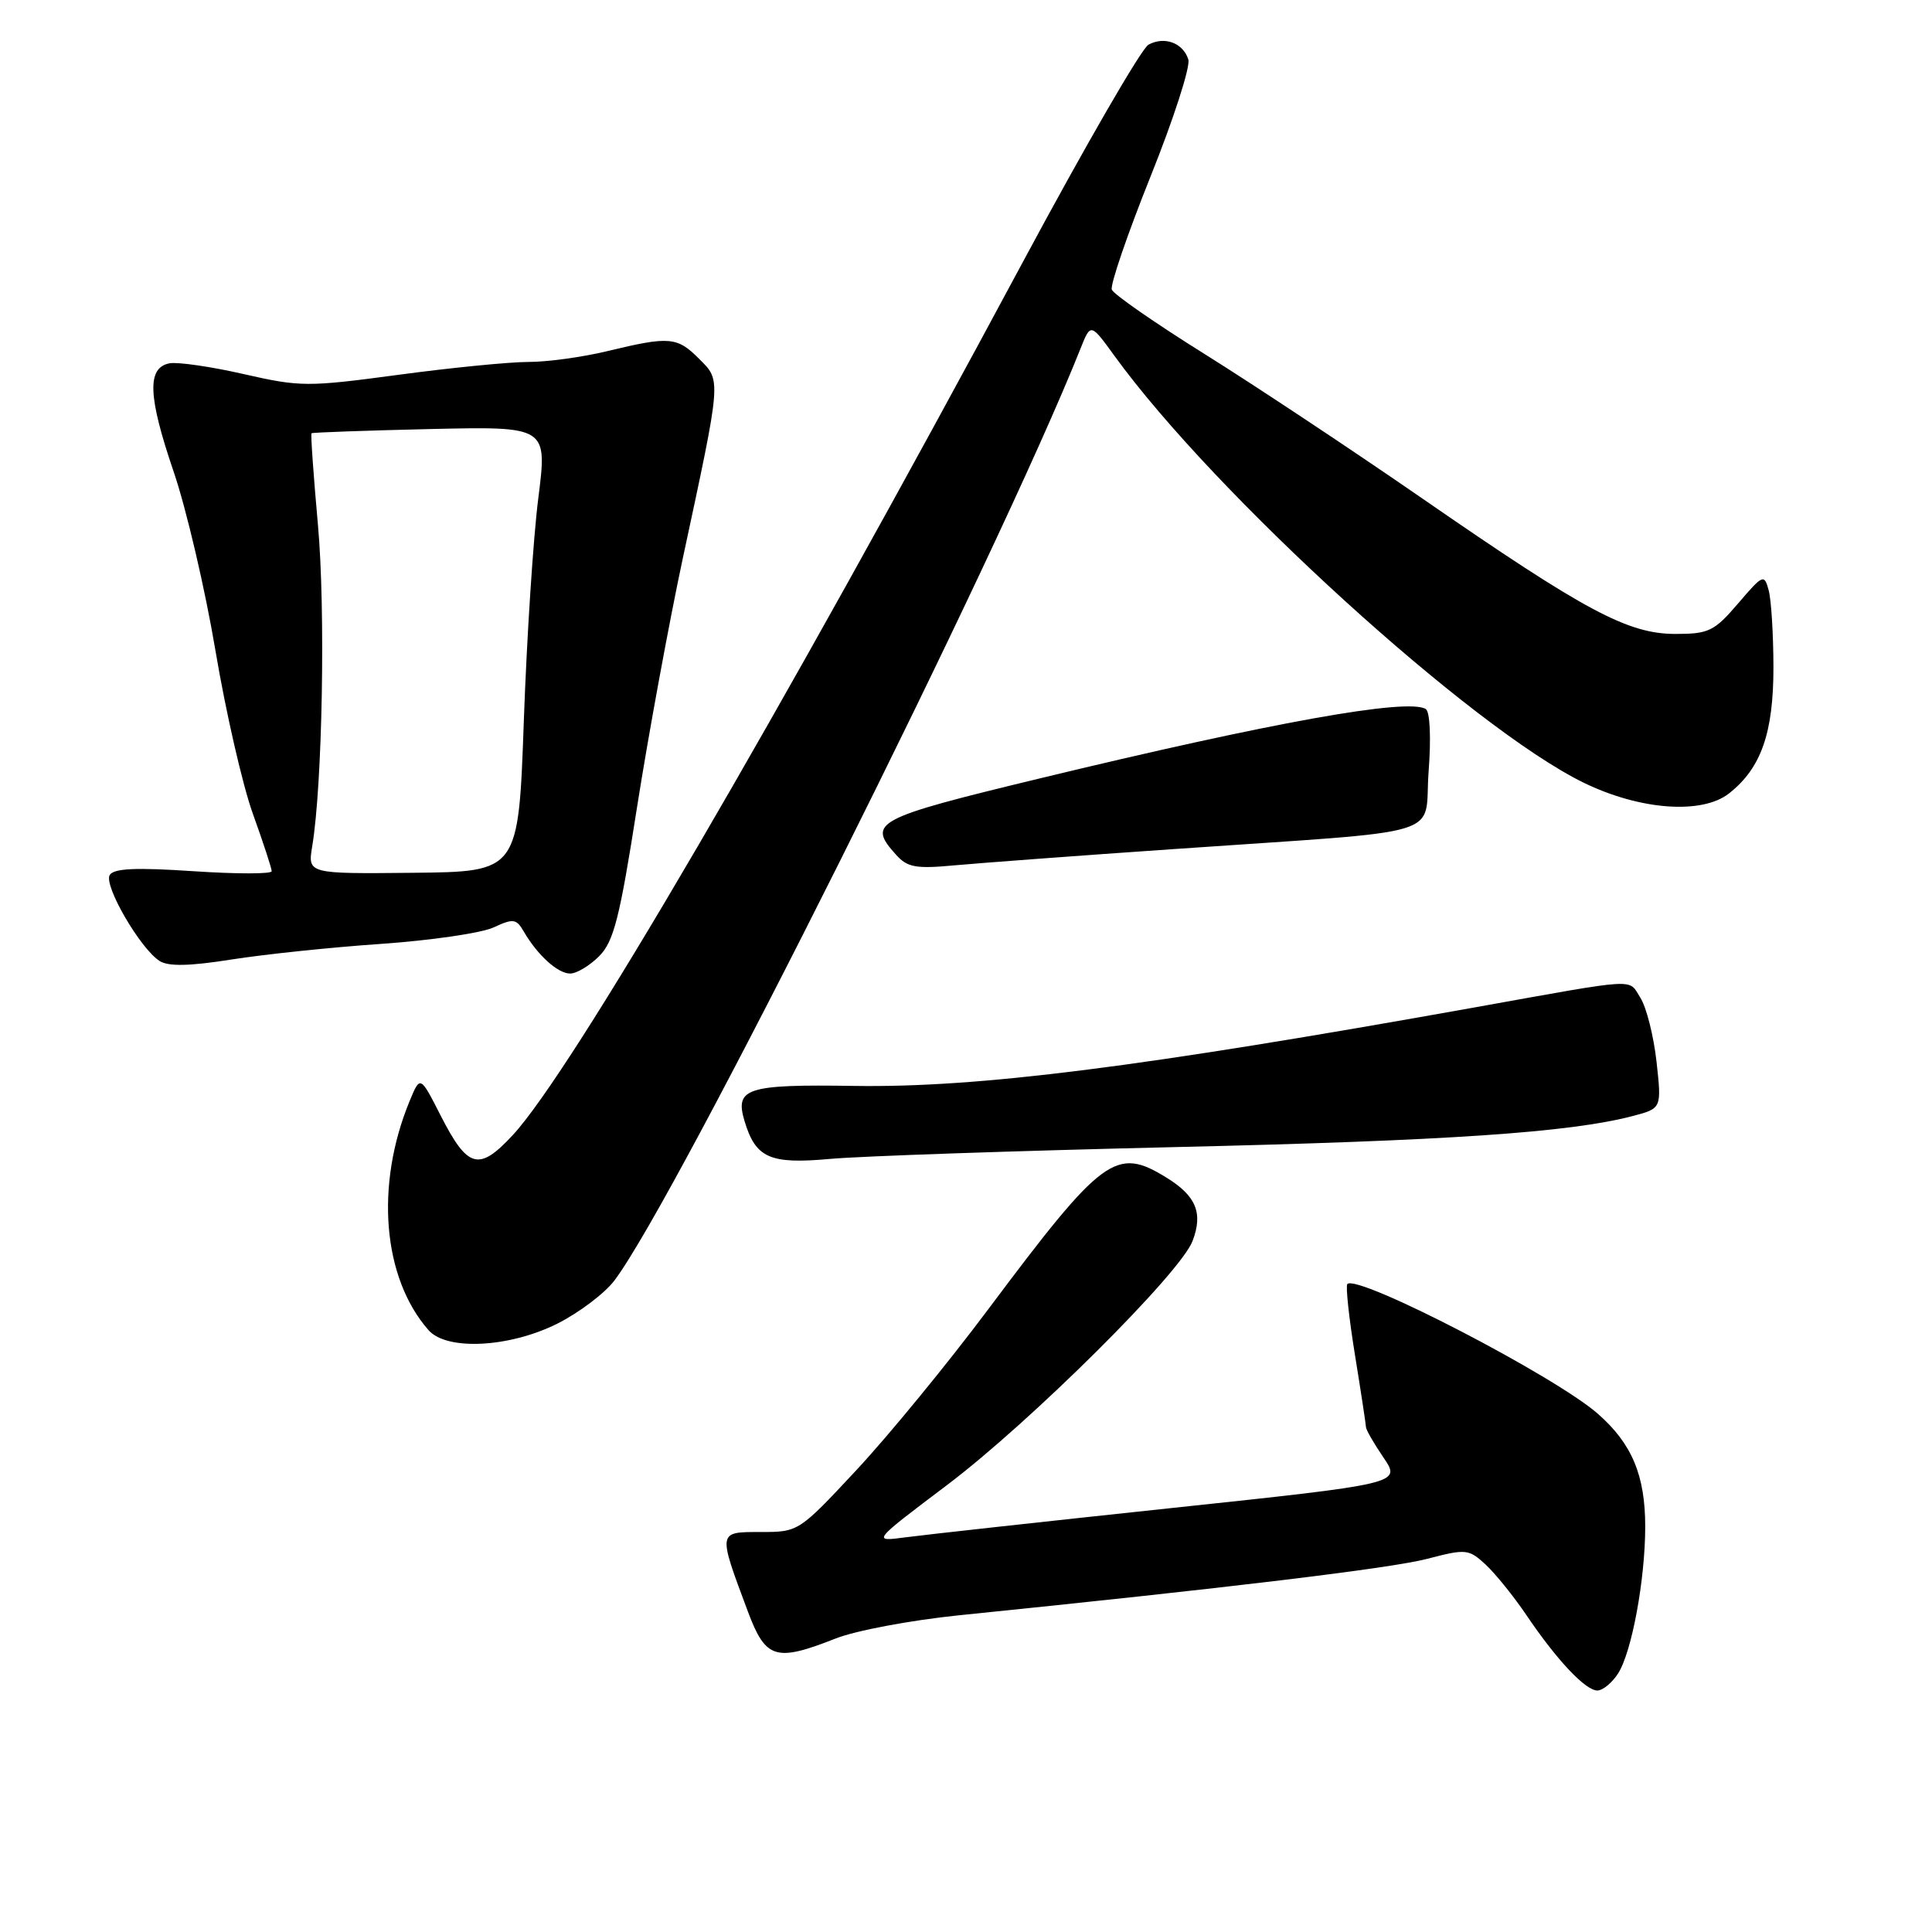 <?xml version="1.0" encoding="UTF-8" standalone="no"?>
<!DOCTYPE svg PUBLIC "-//W3C//DTD SVG 1.1//EN" "http://www.w3.org/Graphics/SVG/1.1/DTD/svg11.dtd" >
<svg xmlns="http://www.w3.org/2000/svg" xmlns:xlink="http://www.w3.org/1999/xlink" version="1.1" viewBox="0 0 256 256">
 <g >
 <path fill="currentColor"
d=" M 214.40 221.75 C 216.22 218.92 218.00 209.29 218.00 202.28 C 218.00 195.49 216.24 191.29 211.72 187.33 C 206.03 182.33 179.88 168.79 178.53 170.14 C 178.29 170.38 178.74 174.61 179.54 179.54 C 180.34 184.47 180.99 188.77 181.00 189.11 C 181.00 189.45 182.05 191.27 183.33 193.15 C 185.66 196.59 185.66 196.59 155.08 199.84 C 138.26 201.63 122.48 203.37 120.01 203.70 C 115.52 204.30 115.52 204.30 125.51 196.76 C 136.53 188.44 156.41 168.69 158.02 164.44 C 159.43 160.74 158.50 158.47 154.58 156.05 C 147.87 151.90 146.15 153.17 130.95 173.48 C 125.60 180.64 117.75 190.21 113.52 194.75 C 105.86 202.97 105.81 203.00 100.80 203.00 C 95.07 203.00 95.10 202.84 99.10 213.54 C 101.46 219.84 102.78 220.24 110.73 217.11 C 113.38 216.06 120.70 214.69 127.02 214.04 C 162.80 210.40 184.29 207.81 189.08 206.56 C 194.27 205.21 194.60 205.24 196.86 207.32 C 198.15 208.52 200.58 211.53 202.25 214.00 C 206.29 219.98 210.08 224.00 211.66 224.00 C 212.37 224.00 213.60 222.99 214.40 221.75 Z  M 73.83 175.40 C 76.70 173.96 80.13 171.38 81.43 169.65 C 89.67 158.74 132.29 73.52 143.19 46.15 C 144.52 42.81 144.52 42.81 147.67 47.15 C 160.99 65.52 194.97 96.43 209.82 103.70 C 217.29 107.35 225.53 107.96 229.12 105.12 C 233.37 101.77 235.00 97.11 234.99 88.35 C 234.98 84.03 234.70 79.47 234.36 78.22 C 233.77 76.03 233.61 76.10 230.30 79.97 C 227.15 83.64 226.42 84.00 222.02 84.00 C 215.70 84.00 210.11 81.01 188.55 66.11 C 179.17 59.63 166.16 51.00 159.63 46.92 C 153.10 42.84 147.56 39.00 147.32 38.38 C 147.08 37.77 149.39 31.03 152.44 23.42 C 155.50 15.80 157.76 8.81 157.46 7.88 C 156.76 5.68 154.30 4.77 152.18 5.92 C 151.25 6.42 143.78 19.36 135.56 34.67 C 103.03 95.28 75.69 142.07 67.94 150.41 C 63.45 155.25 61.98 154.85 58.38 147.80 C 55.68 142.50 55.68 142.50 54.28 145.89 C 49.68 157.03 50.69 169.31 56.78 176.25 C 59.18 178.99 67.45 178.58 73.83 175.40 Z  M 155.50 152.00 C 191.89 151.16 208.00 150.06 216.34 147.88 C 220.18 146.87 220.18 146.87 219.50 140.69 C 219.12 137.28 218.16 133.47 217.36 132.21 C 215.72 129.63 217.46 129.53 195.50 133.47 C 150.94 141.45 129.68 144.14 113.16 143.89 C 98.95 143.67 97.36 144.18 98.64 148.50 C 100.12 153.45 101.98 154.29 110.00 153.56 C 114.12 153.19 134.60 152.49 155.50 152.00 Z  M 79.38 126.71 C 81.32 124.77 82.11 121.69 84.41 106.96 C 85.92 97.36 88.65 82.53 90.47 74.00 C 95.63 49.97 95.59 50.50 92.63 47.54 C 89.72 44.62 88.70 44.54 80.50 46.52 C 77.20 47.32 72.47 47.97 70.00 47.96 C 67.53 47.96 59.80 48.72 52.83 49.66 C 40.76 51.28 39.80 51.28 32.30 49.57 C 27.97 48.58 23.54 47.94 22.46 48.14 C 19.45 48.72 19.60 52.51 23.01 62.50 C 24.70 67.45 27.19 78.12 28.55 86.22 C 29.91 94.31 32.14 104.04 33.51 107.84 C 34.88 111.64 36.00 115.06 36.00 115.44 C 36.00 115.82 31.34 115.82 25.64 115.44 C 18.03 114.93 15.08 115.06 14.54 115.94 C 13.70 117.30 18.61 125.75 21.17 127.35 C 22.34 128.08 25.18 128.01 30.67 127.14 C 34.98 126.46 43.90 125.52 50.50 125.07 C 57.10 124.61 63.81 123.63 65.40 122.89 C 68.01 121.68 68.42 121.73 69.40 123.43 C 71.22 126.56 73.91 129.00 75.55 129.00 C 76.40 129.00 78.12 127.97 79.38 126.71 Z  M 155.50 112.51 C 192.68 109.92 188.62 111.16 189.30 102.22 C 189.64 97.74 189.48 94.30 188.92 93.95 C 186.53 92.47 168.47 95.72 137.75 103.15 C 115.82 108.45 114.86 108.97 118.75 113.28 C 120.24 114.94 121.39 115.14 126.50 114.66 C 129.80 114.36 142.85 113.38 155.50 112.51 Z  M 41.37 112.14 C 42.73 103.95 43.14 80.75 42.13 69.56 C 41.54 62.99 41.15 57.52 41.28 57.41 C 41.40 57.30 48.48 57.05 57.01 56.85 C 72.53 56.50 72.53 56.50 71.33 66.00 C 70.66 71.22 69.80 84.50 69.41 95.51 C 68.70 115.51 68.70 115.51 54.74 115.65 C 40.77 115.79 40.77 115.79 41.37 112.14 Z "/>
</g>
</svg>